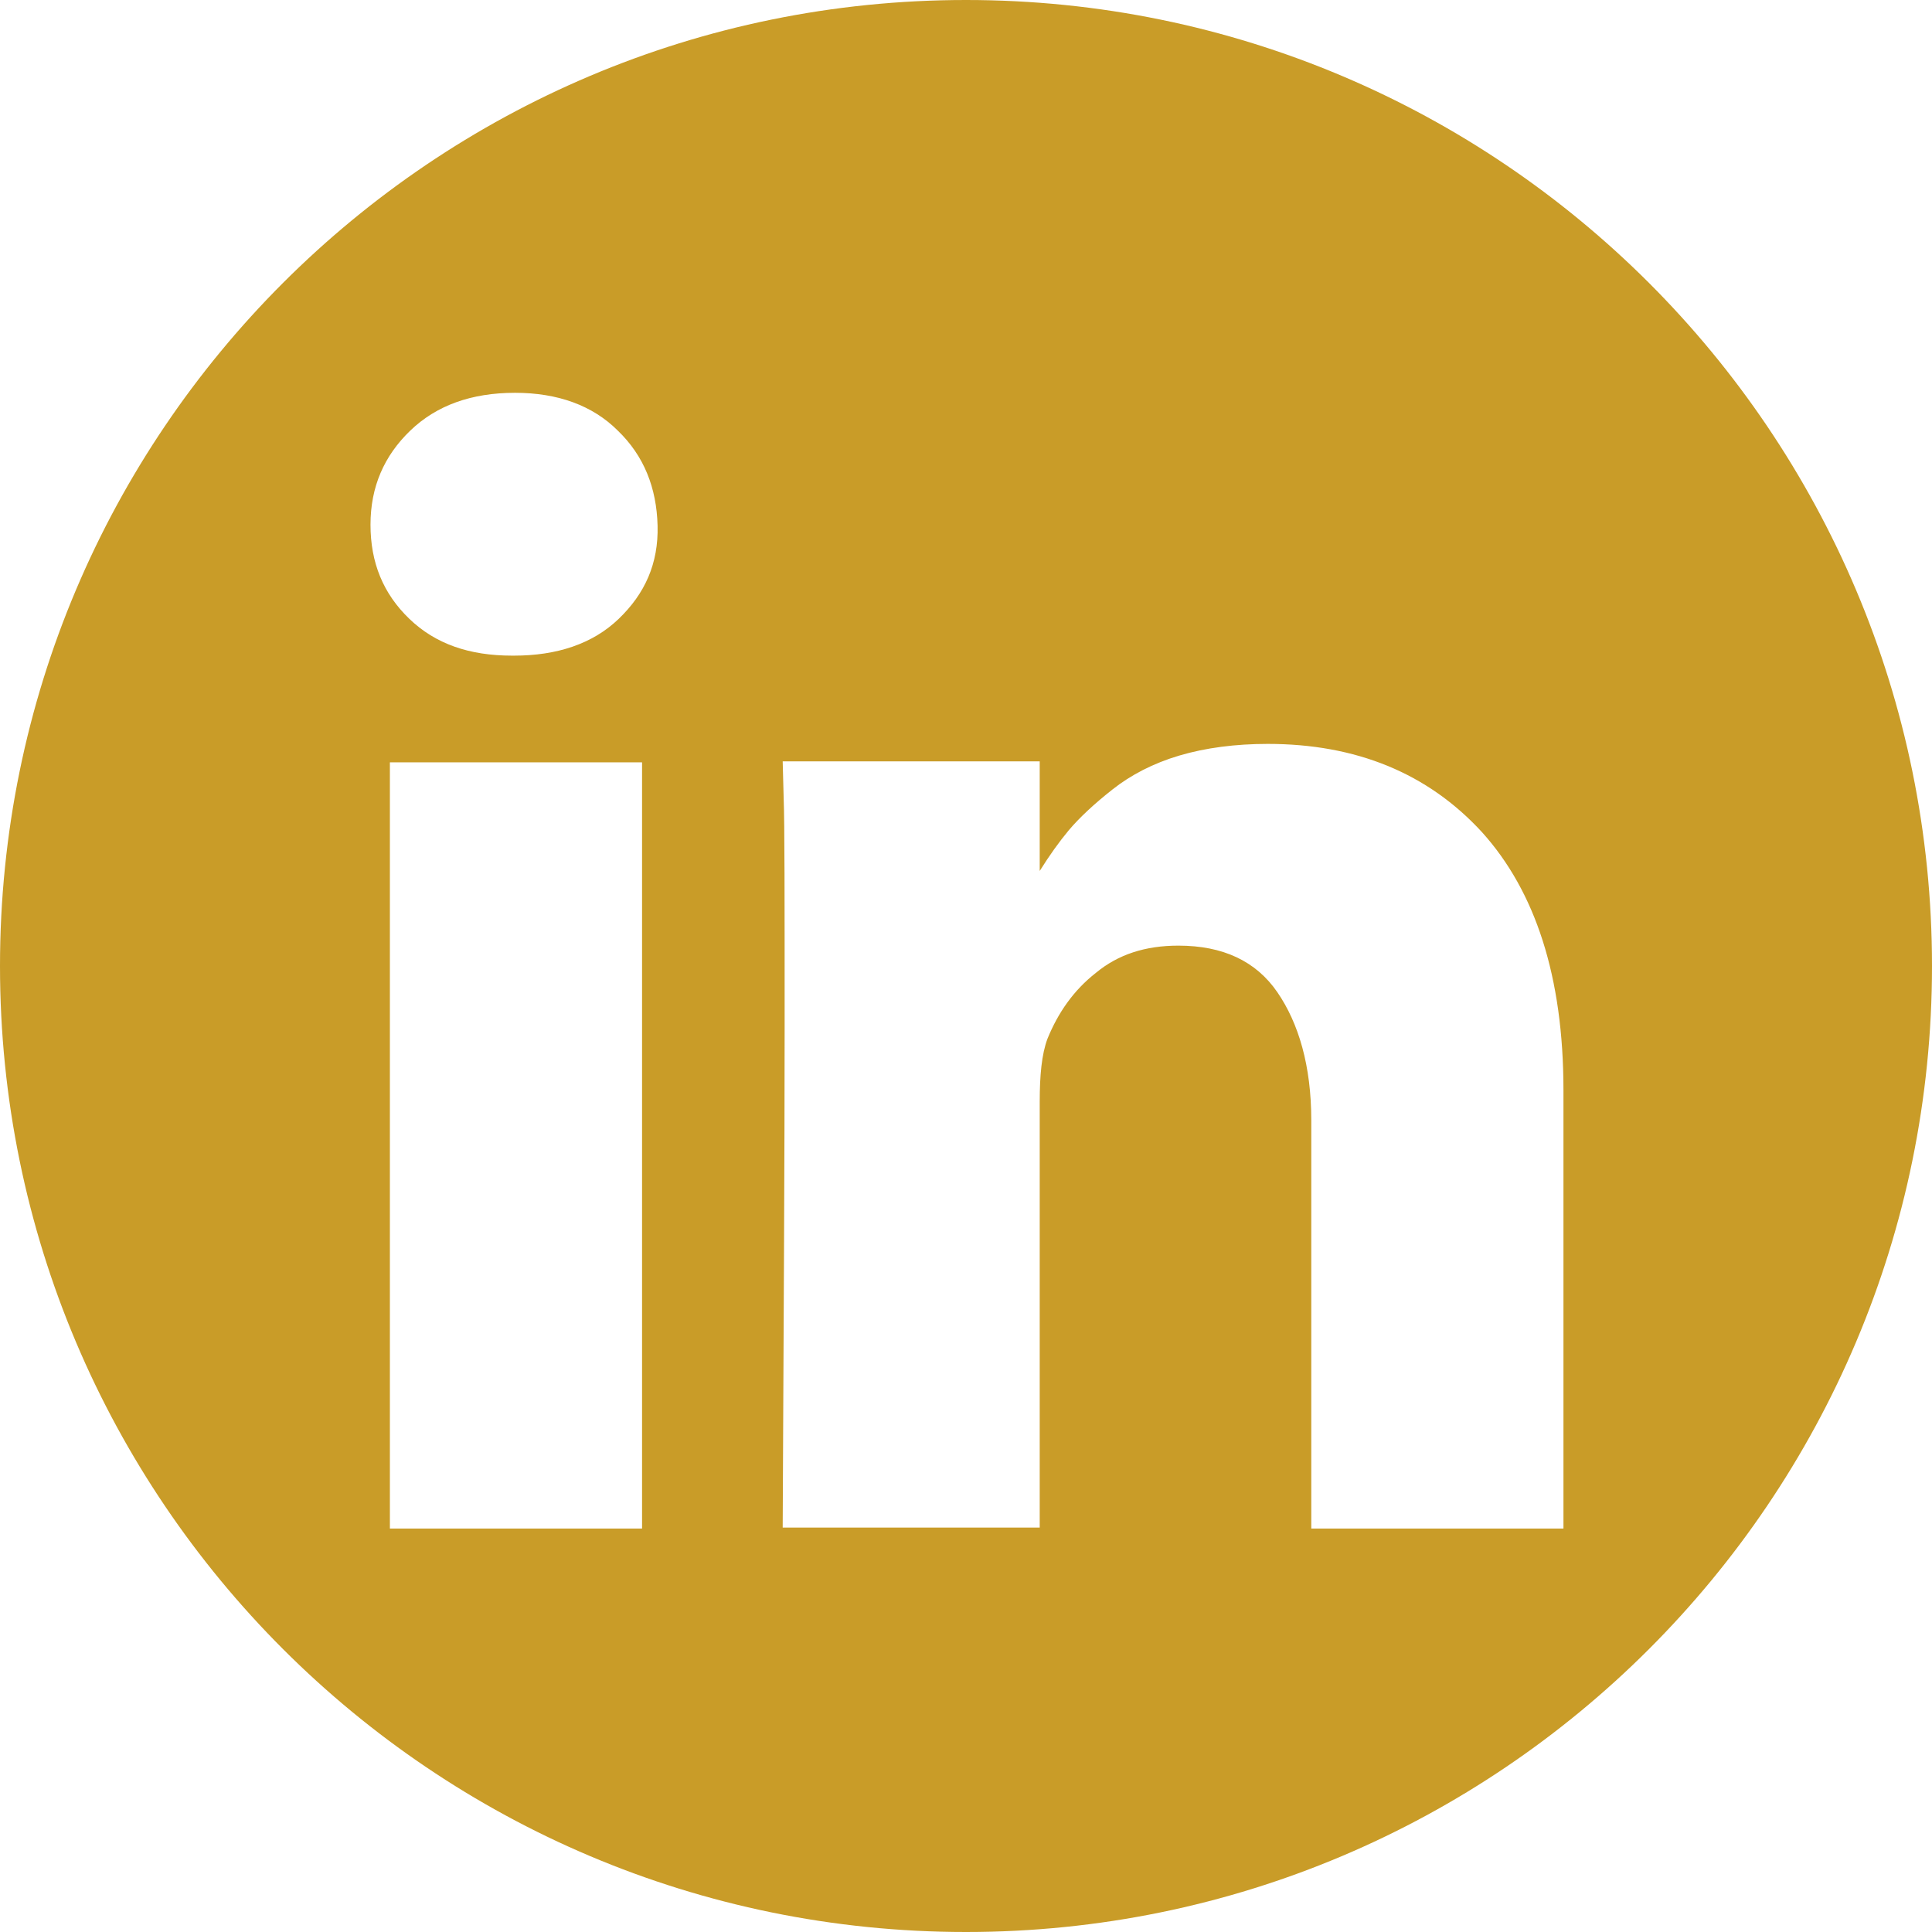 <svg xmlns="http://www.w3.org/2000/svg" width="199.2" height="199.2" viewBox="0 0 199.2 199.2"><style>.st0{fill:#C99C28;}</style><path class="st0" d="M199.2 99.6c0-55-44.6-99.6-99.6-99.6S0 44.6 0 99.6c0 55 44.6 99.6 99.6 99.6s99.6-44.6 99.6-99.6zM42.3 44.4c2.7-2.6 6.3-3.9 10.8-3.9 4.4 0 8 1.3 10.6 3.9 2.7 2.6 4 5.9 4.1 9.8.1 3.9-1.3 7-4 9.6-2.7 2.6-6.4 3.8-10.8 3.8h-.2c-4.4 0-7.9-1.2-10.6-3.8-2.7-2.6-4-5.8-4-9.7 0-3.9 1.4-7.1 4.1-9.7zm-2.1 113.2v-79h26v79h-26zm121 0h-26v-42.1c0-5.6-1.3-10-3.5-13.2-2.2-3.2-5.6-4.8-10.2-4.8-3.4 0-6.2.9-8.5 2.8-2.3 1.8-3.9 4.1-5 6.8-.6 1.6-.8 3.8-.8 6.5v43.9H80.7c.1-21 .2-38.4.2-51.6 0-13.2 0-21.1-.1-23.6l-.1-3.8h26.5v11.3c1-1.6 2-3 3-4.2 1.1-1.3 2.6-2.7 4.5-4.2s4.2-2.7 6.9-3.5c2.7-.8 5.8-1.2 9.1-1.2 9.1 0 16.5 3 22.1 9.1 5.5 6.1 8.4 14.9 8.4 26.6v45.2z"/></svg>